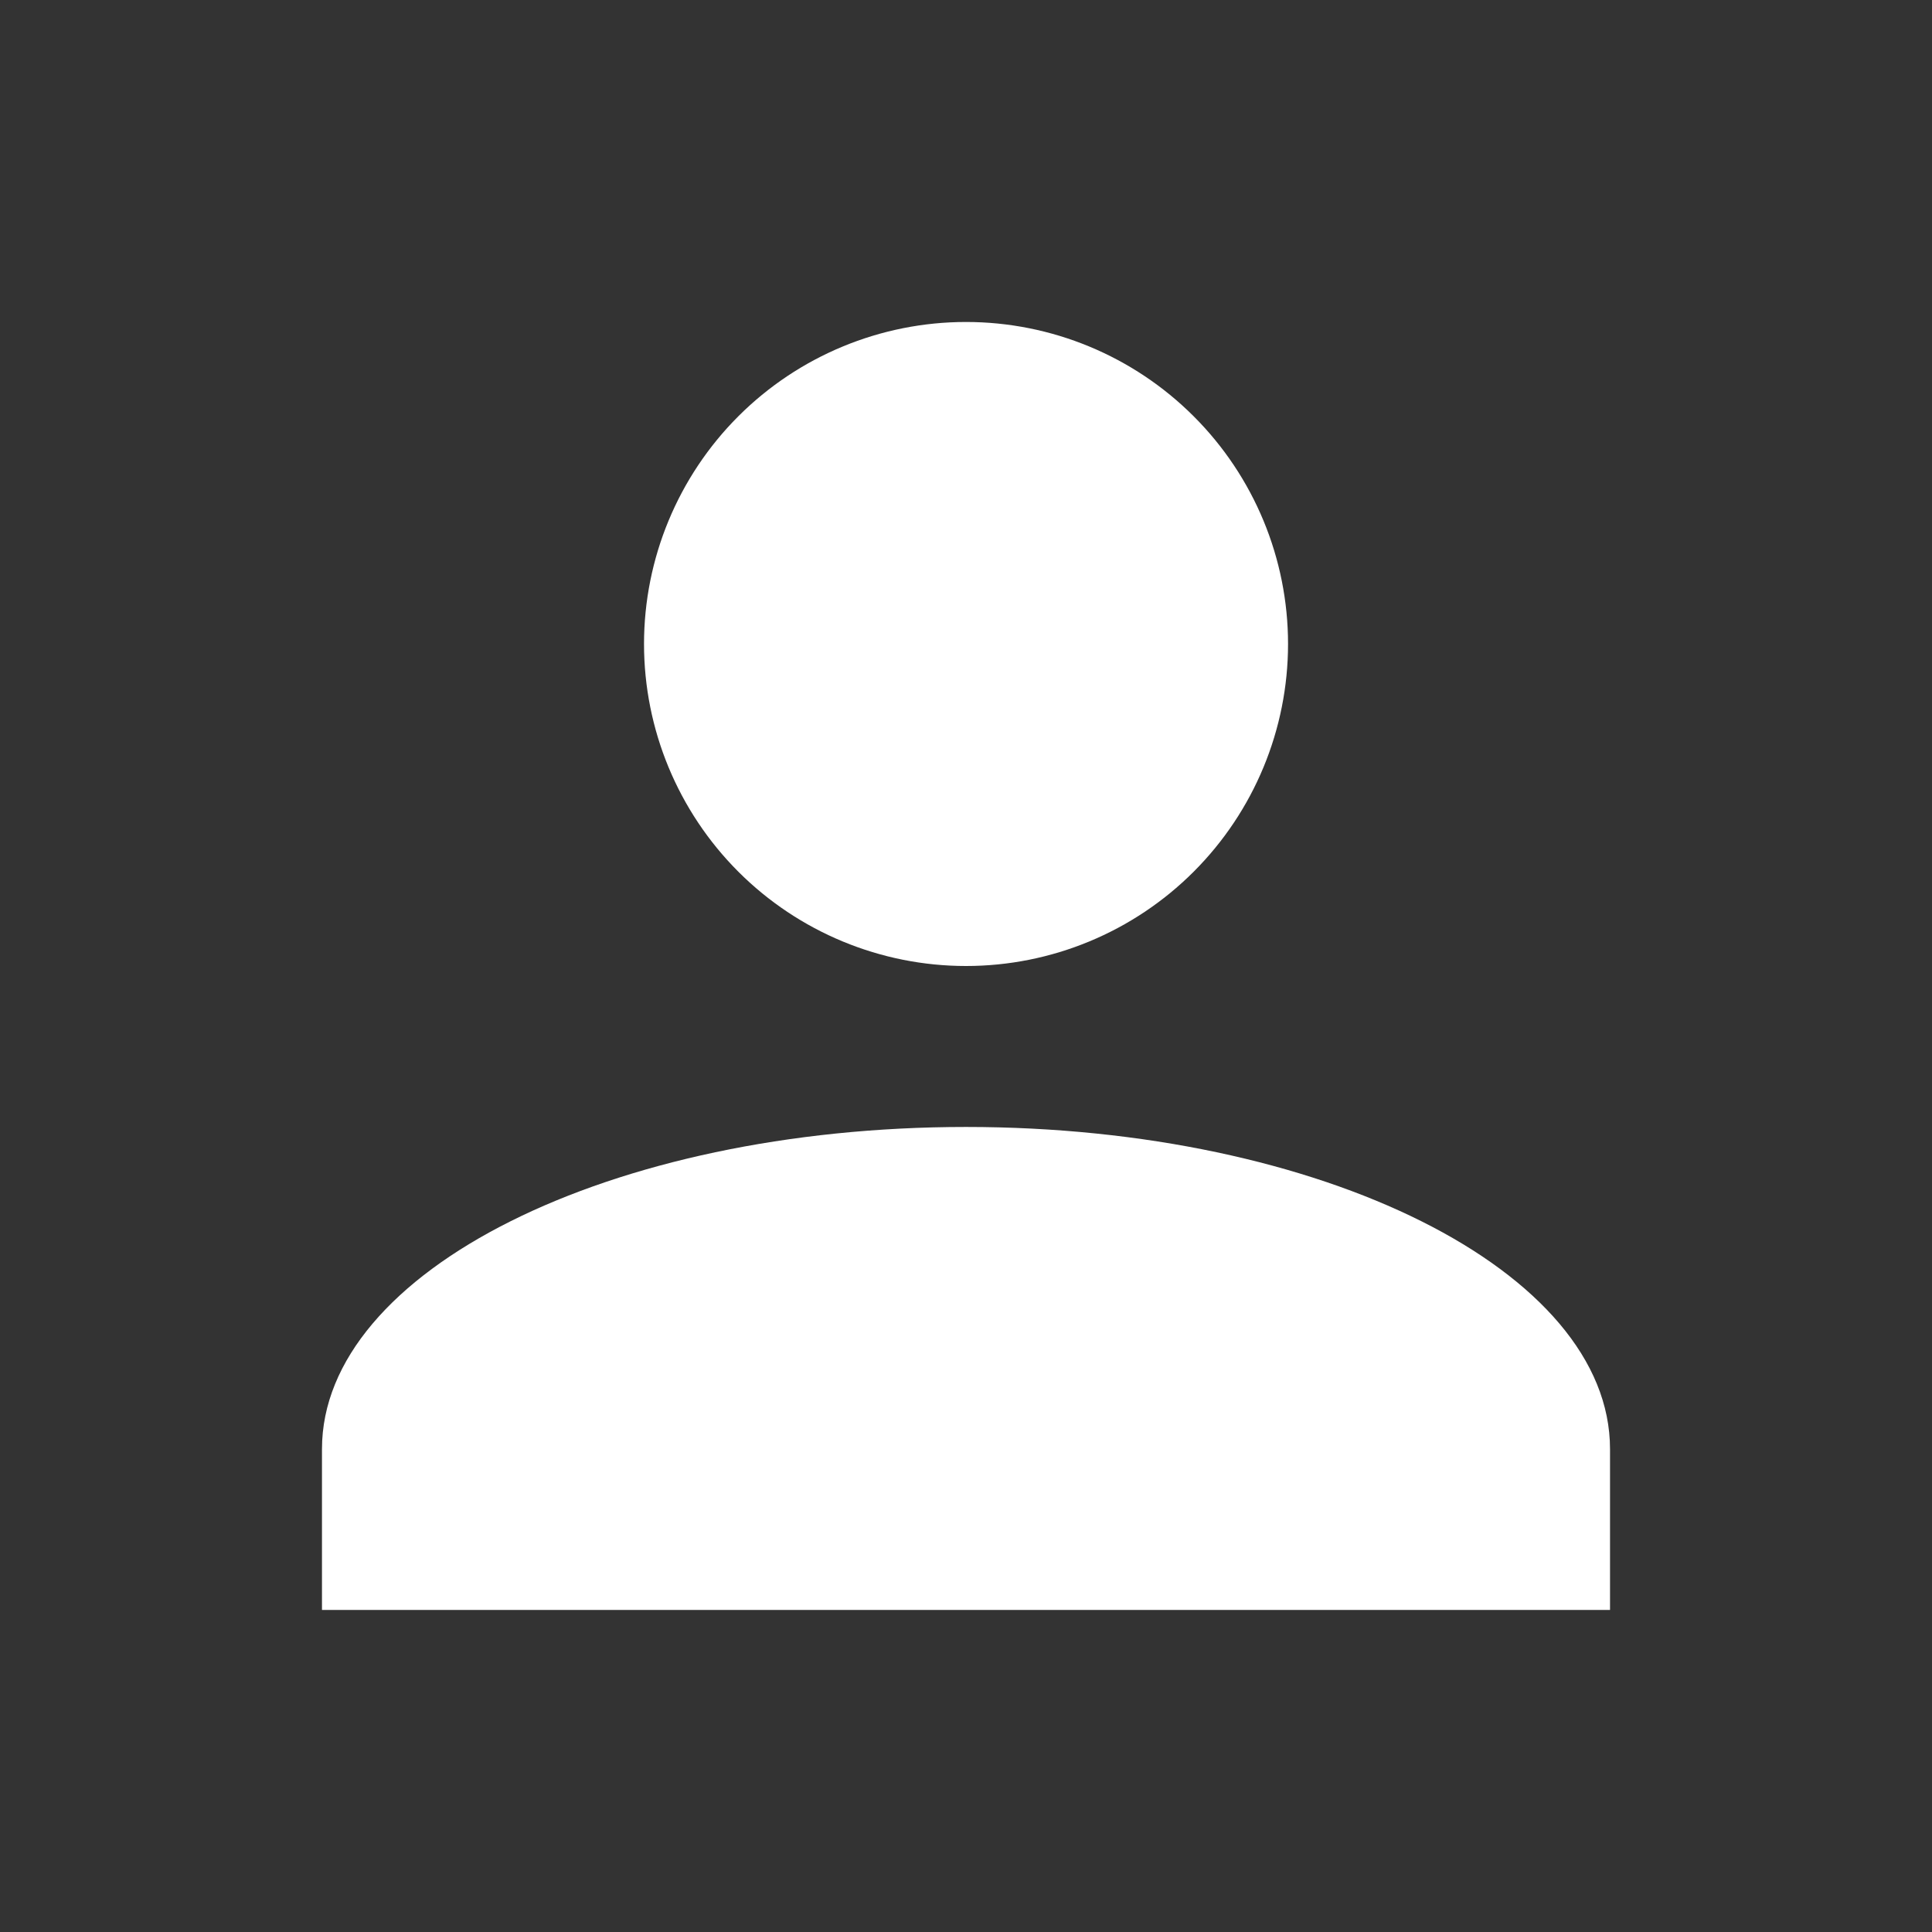 <svg width="32" height="32" viewBox="0 0 32 32" fill="none" xmlns="http://www.w3.org/2000/svg">
<rect x="0" y="0" width="32" height="32" fill="#333333" stroke="none"/>
<path d="M16 5.333C17.415 5.333 18.771 5.895 19.771 6.895C20.772 7.895 21.334 9.252 21.334 10.666C21.334 12.081 20.772 13.437 19.771 14.438C18.771 15.438 17.415 16 16 16C14.586 16 13.229 15.438 12.229 14.438C11.229 13.437 10.667 12.081 10.667 10.666C10.667 9.252 11.229 7.895 12.229 6.895C13.229 5.895 14.586 5.333 16 5.333ZM16 18.666C21.893 18.666 26.667 21.053 26.667 24V26.666H5.333V24C5.333 21.053 10.107 18.666 16 18.666Z" fill="white"/>
</svg>

